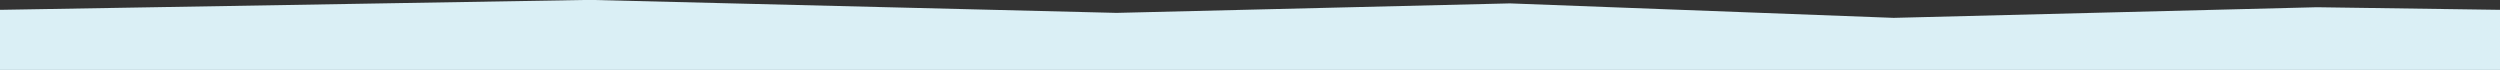 <?xml version="1.0" encoding="utf-8"?>
<!-- Generator: Adobe Illustrator 22.0.1, SVG Export Plug-In . SVG Version: 6.00 Build 0)  -->
<!DOCTYPE svg PUBLIC "-//W3C//DTD SVG 1.1//EN" "http://www.w3.org/Graphics/SVG/1.1/DTD/svg11.dtd">
<svg version="1.1" id="Layer_1" xmlns="http://www.w3.org/2000/svg" xmlns:xlink="http://www.w3.org/1999/xlink" x="0px" y="0px"
	 viewBox="0 0 2212 61.9" style="enable-background:new 0 0 2212 61.9;" xml:space="preserve">
<rect x="0" y="0" width="2212" height="61.9" fill="#333333" stroke="none"/>
<style type="text/css">
	.st0{fill:#DAEFF5;}
</style>
<title>Group</title>
<desc>Created with Sketch.</desc>
<g id="Page-1">
	<g id="Group">
		<path id="Shape" class="st0" d="M2050,6.4l-374.5,9.4L1336,3l-348.1,8.4L521.6-0.1L0,8.7v51.5c0,1.1,0,1.7,0,1.7h2212v-1.7V8.7
			L2050,6.4z"/>
	</g>
</g>
</svg>
